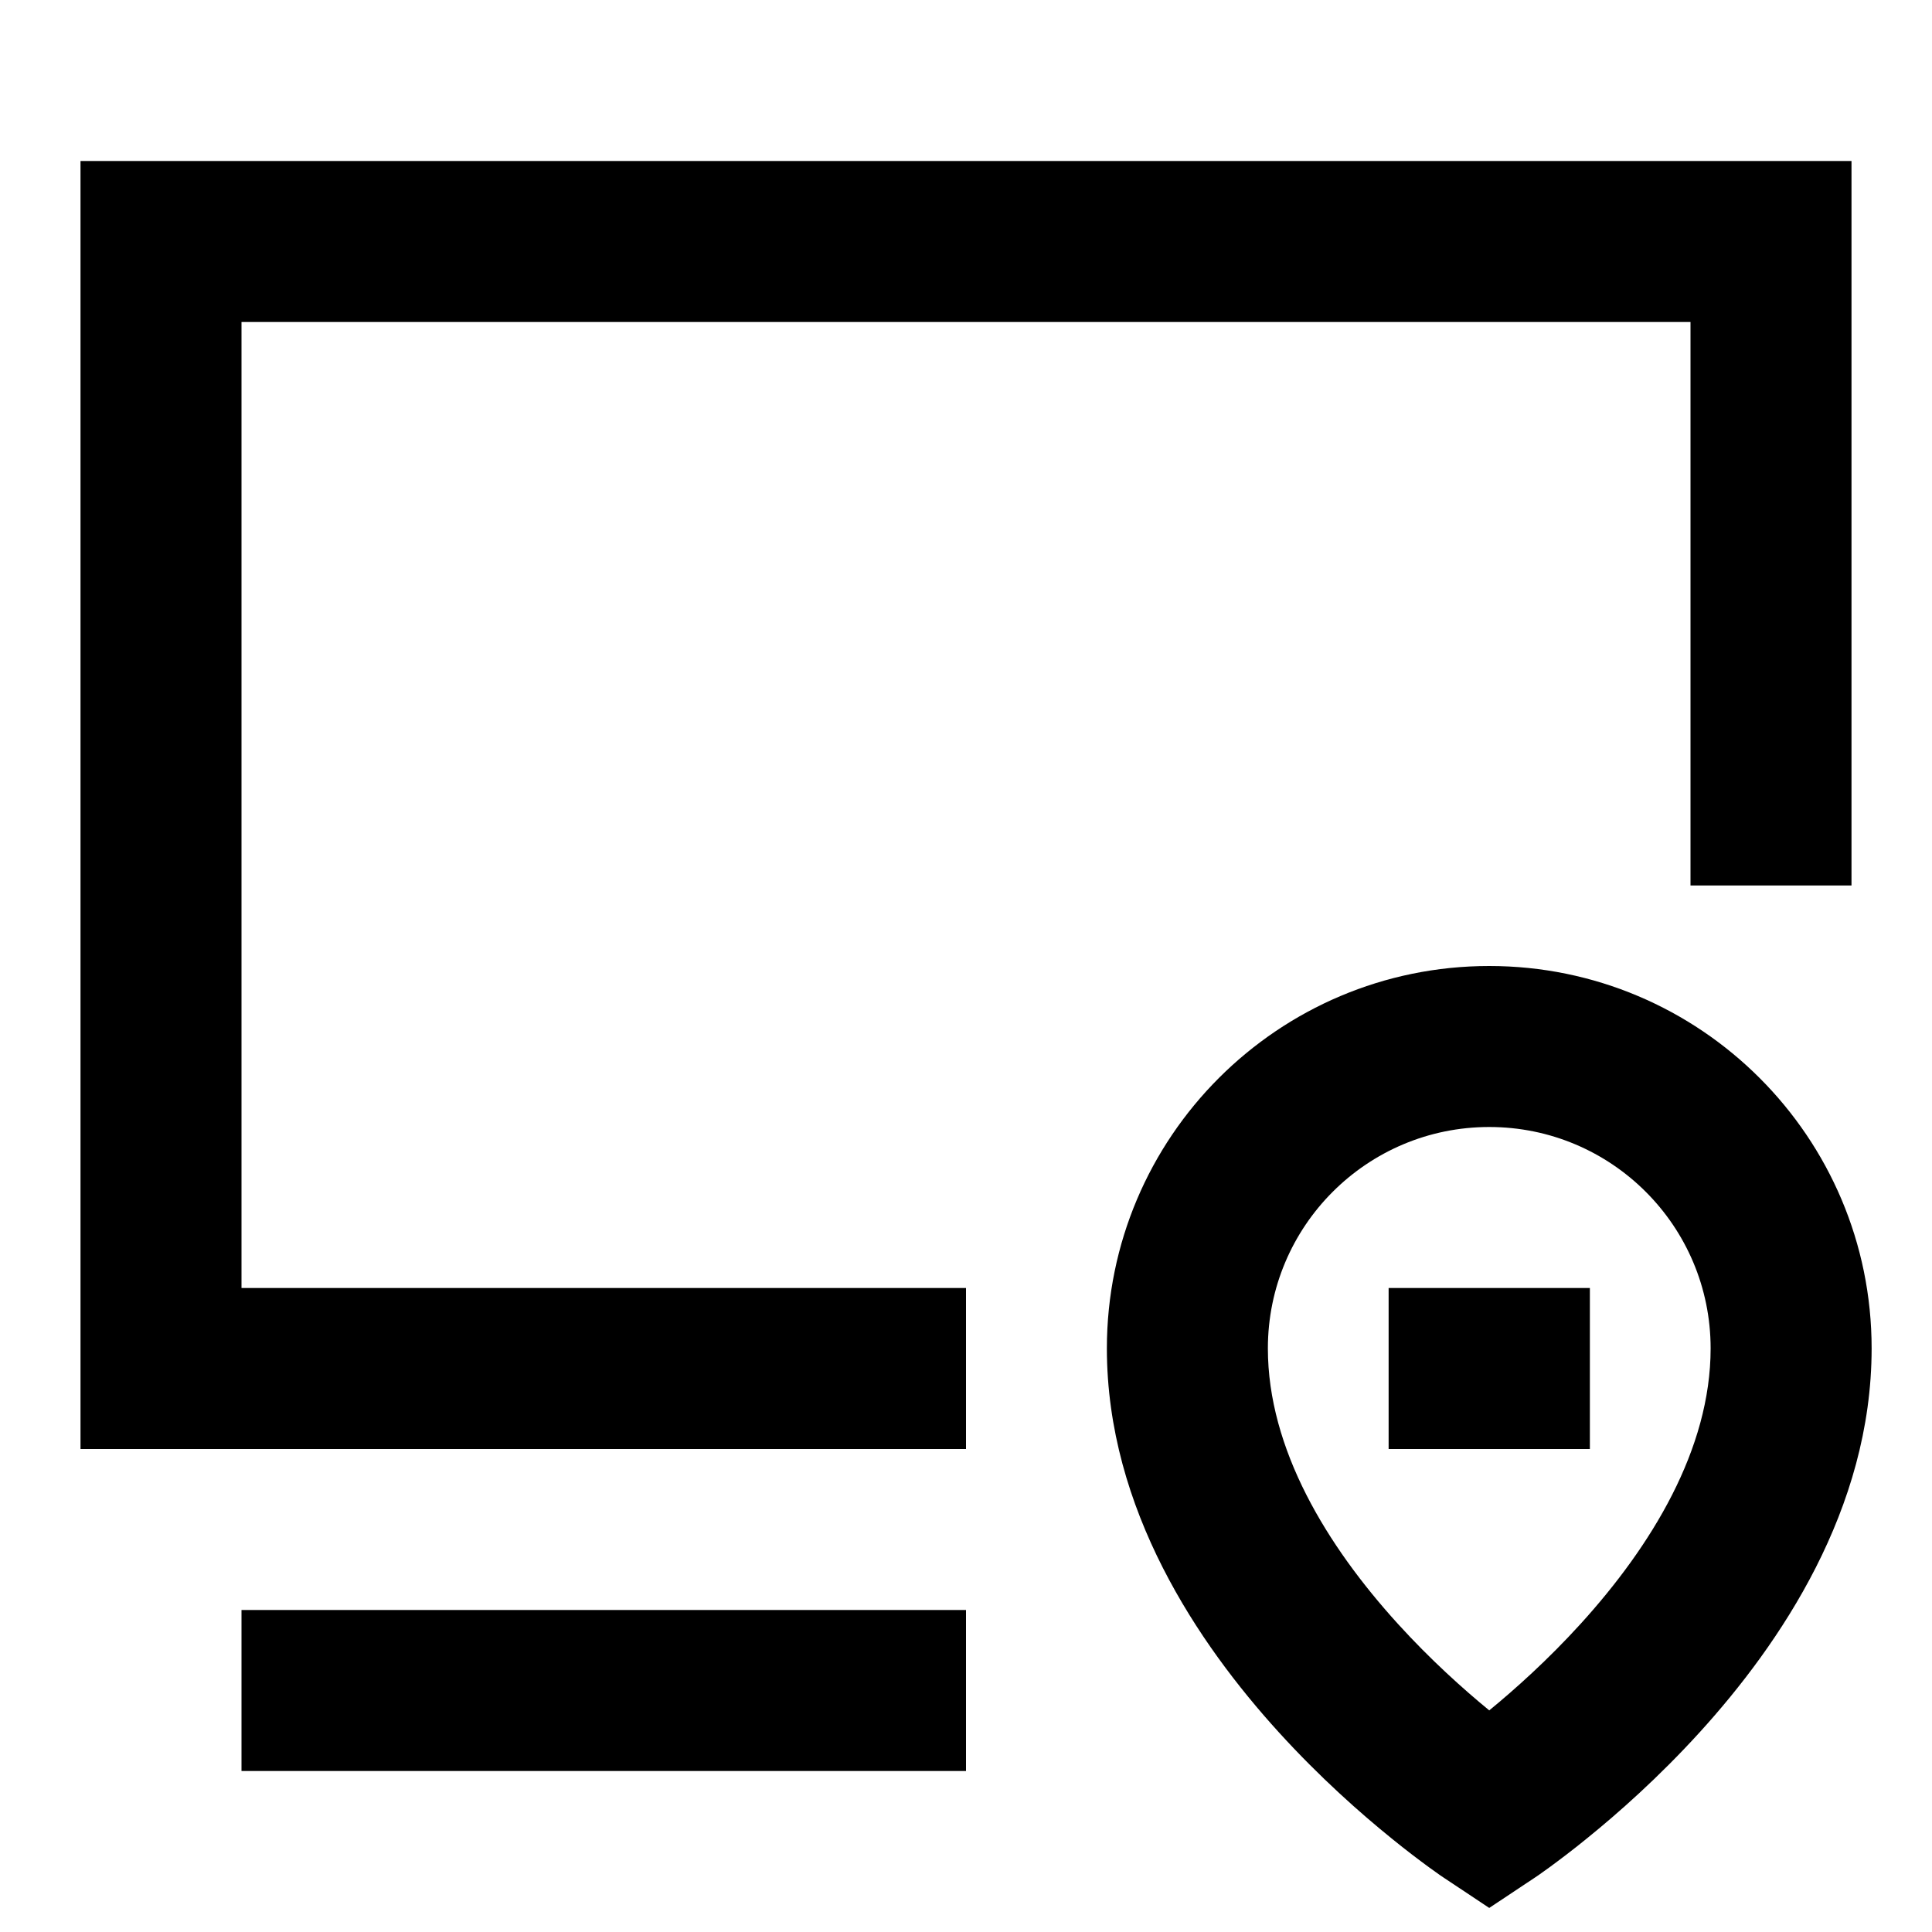 <svg width="24" height="24" viewBox="0 0 24 24" fill="none" xmlns="http://www.w3.org/2000/svg">
    <path
        d="M1 2H23V11H21V4H3V16H12V18H1V2ZM18.5 14C16.981 14 15.75 15.231 15.75 16.75C15.75 18.002 16.485 19.204 17.365 20.172C17.772 20.62 18.182 20.986 18.5 21.247C18.818 20.986 19.228 20.62 19.635 20.172C20.515 19.204 21.25 18.002 21.25 16.75C21.25 15.231 20.019 14 18.5 14ZM18.5 23.701L17.945 23.332L17.943 23.331L17.939 23.328L17.927 23.32L17.887 23.293C17.854 23.269 17.808 23.237 17.75 23.195C17.636 23.111 17.475 22.991 17.285 22.836C16.904 22.528 16.396 22.08 15.885 21.518C14.89 20.424 13.75 18.751 13.75 16.75C13.75 14.127 15.877 12 18.5 12C21.123 12 23.25 14.127 23.25 16.75C23.25 18.751 22.11 20.424 21.115 21.518C20.604 22.08 20.096 22.528 19.715 22.836C19.525 22.991 19.364 23.111 19.25 23.195C19.192 23.237 19.146 23.269 19.113 23.293L19.073 23.32L19.061 23.328L19.057 23.331L19.055 23.332L18.5 23.701ZM17.25 16H19.75V18H17.25V16ZM3 20H12V22H3V20Z"
        fill="black" />
</svg>